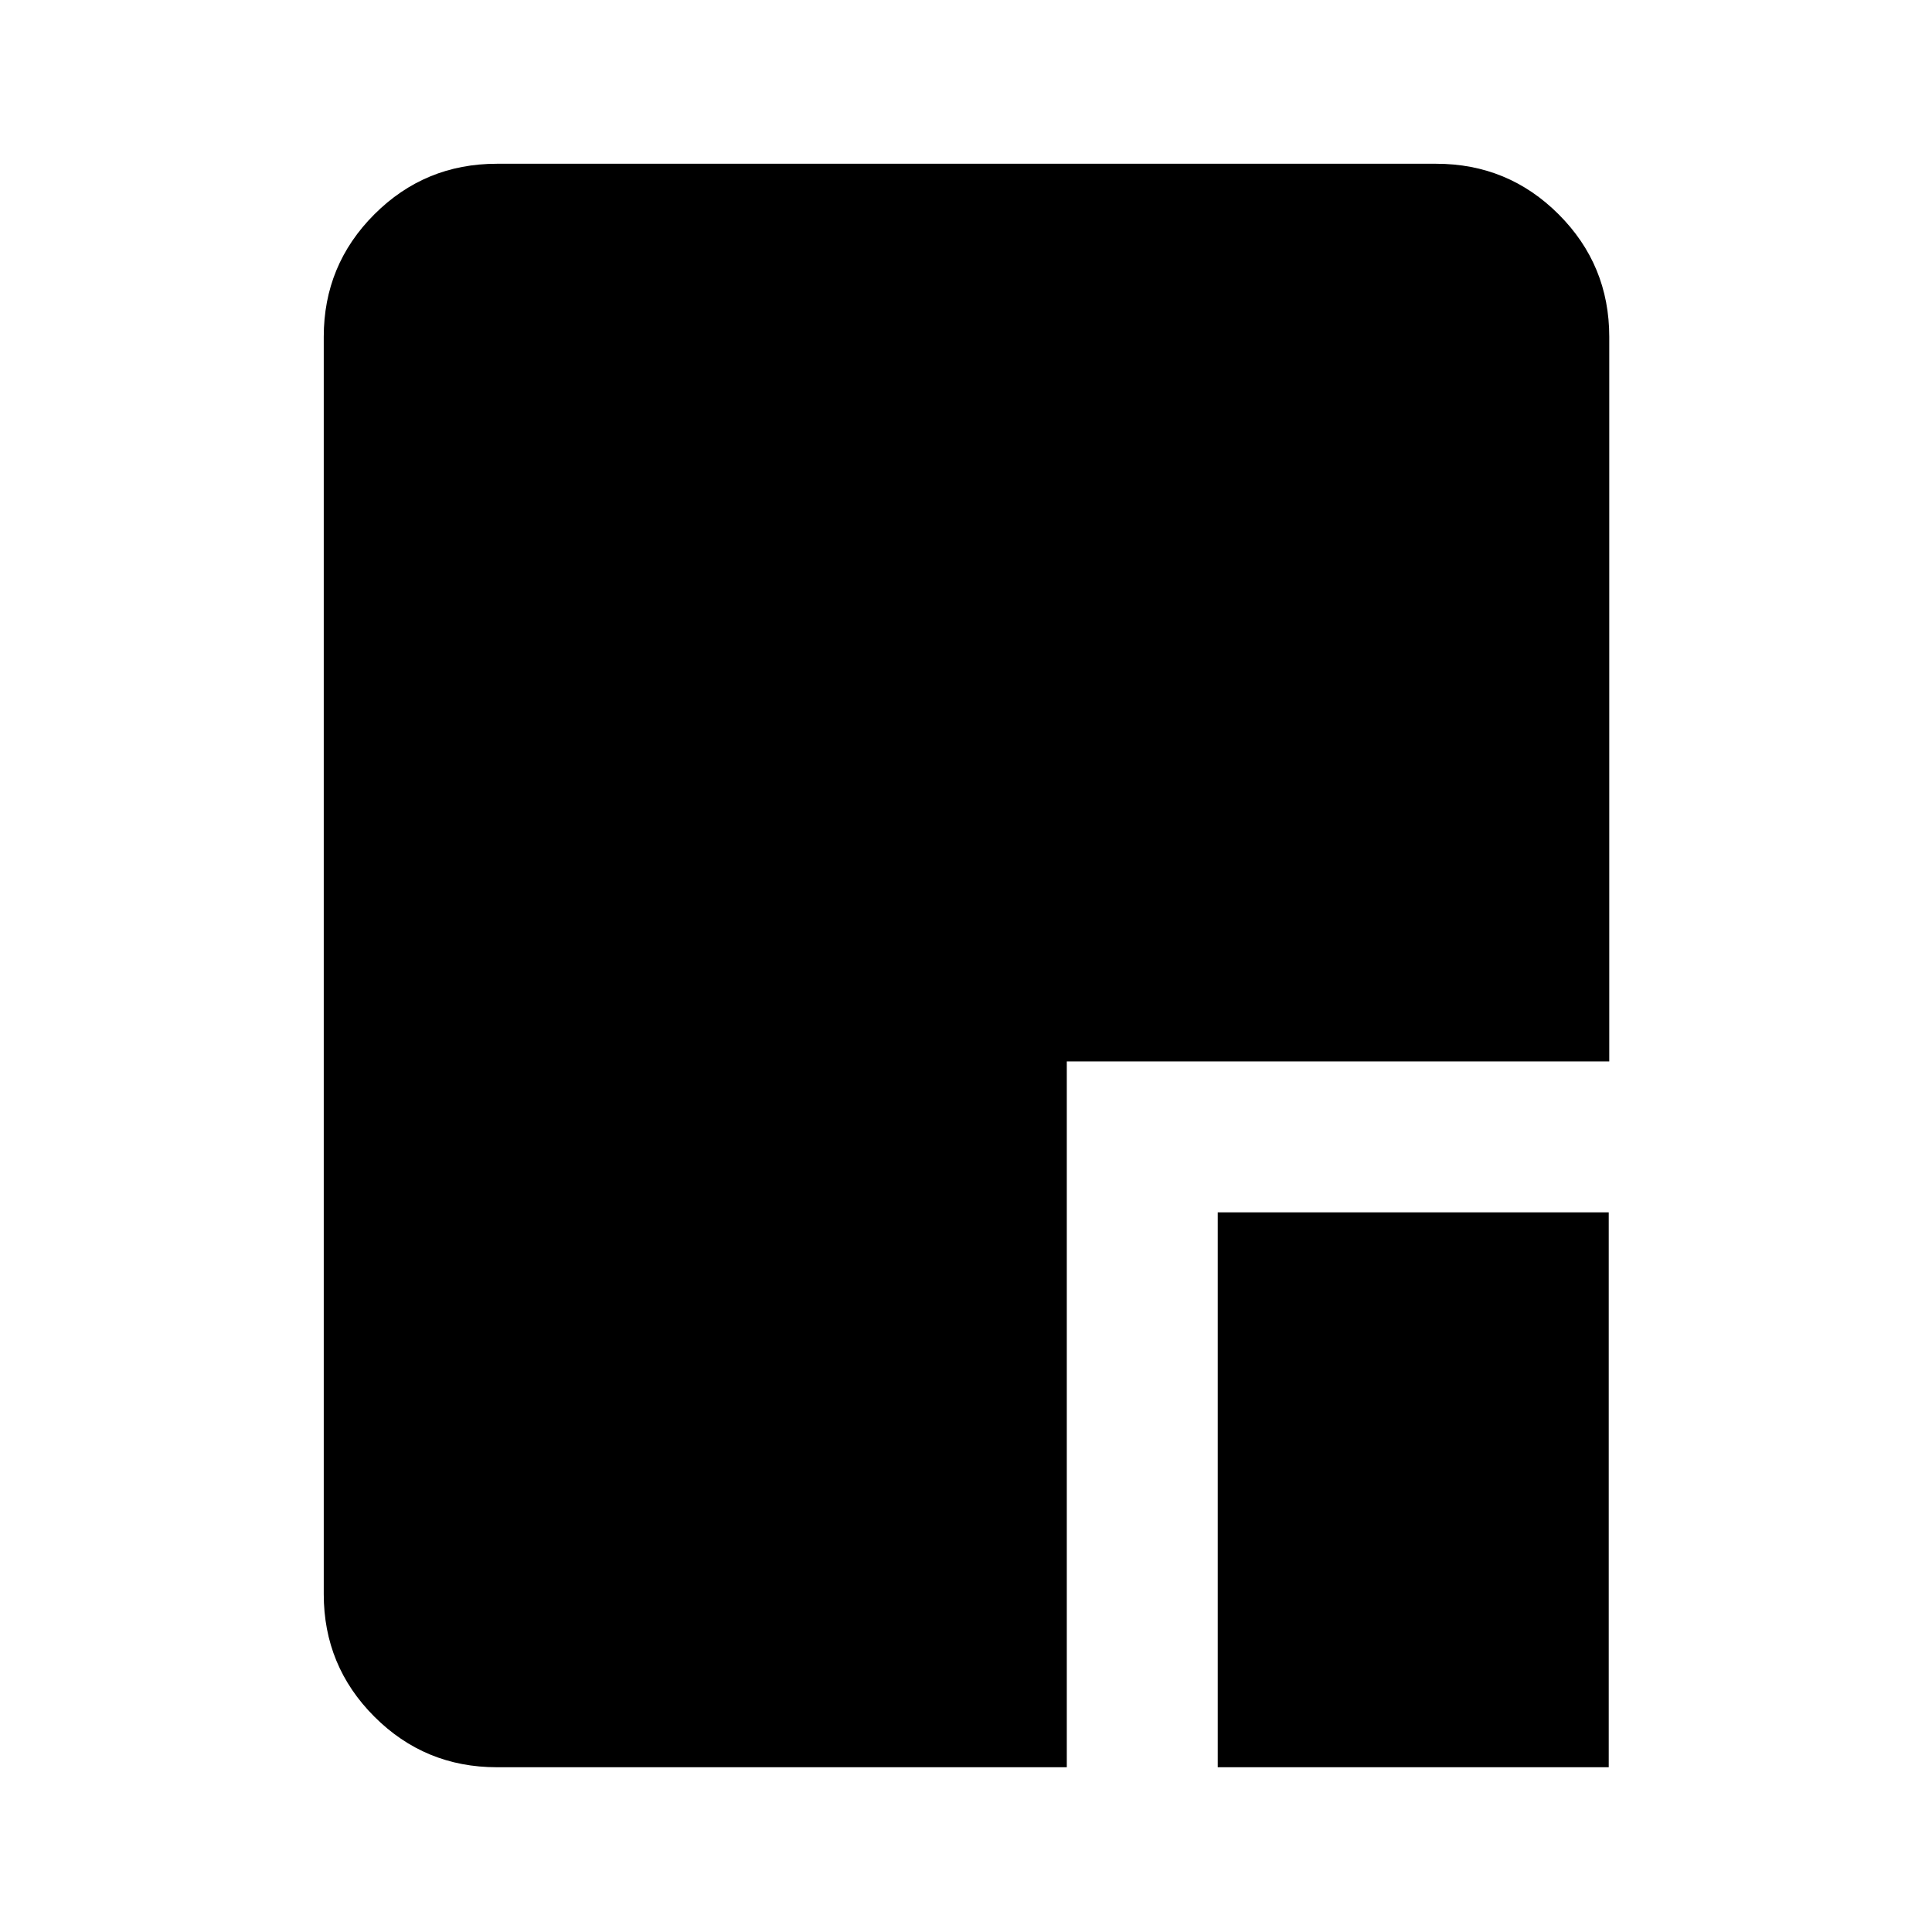 <svg xmlns="http://www.w3.org/2000/svg" height="24" viewBox="0 96 960 960" width="24"><path d="M605.087 974.131V698.413H799.37v275.718H605.087Zm-358.217 0q-35.721 0-60.861-25.14t-25.14-60.861V263.37q0-35.721 25.14-60.861t60.861-25.14h466.76q35.721 0 60.861 25.14t25.14 60.861v360.043H530.087v350.718H246.87Z"/></svg>